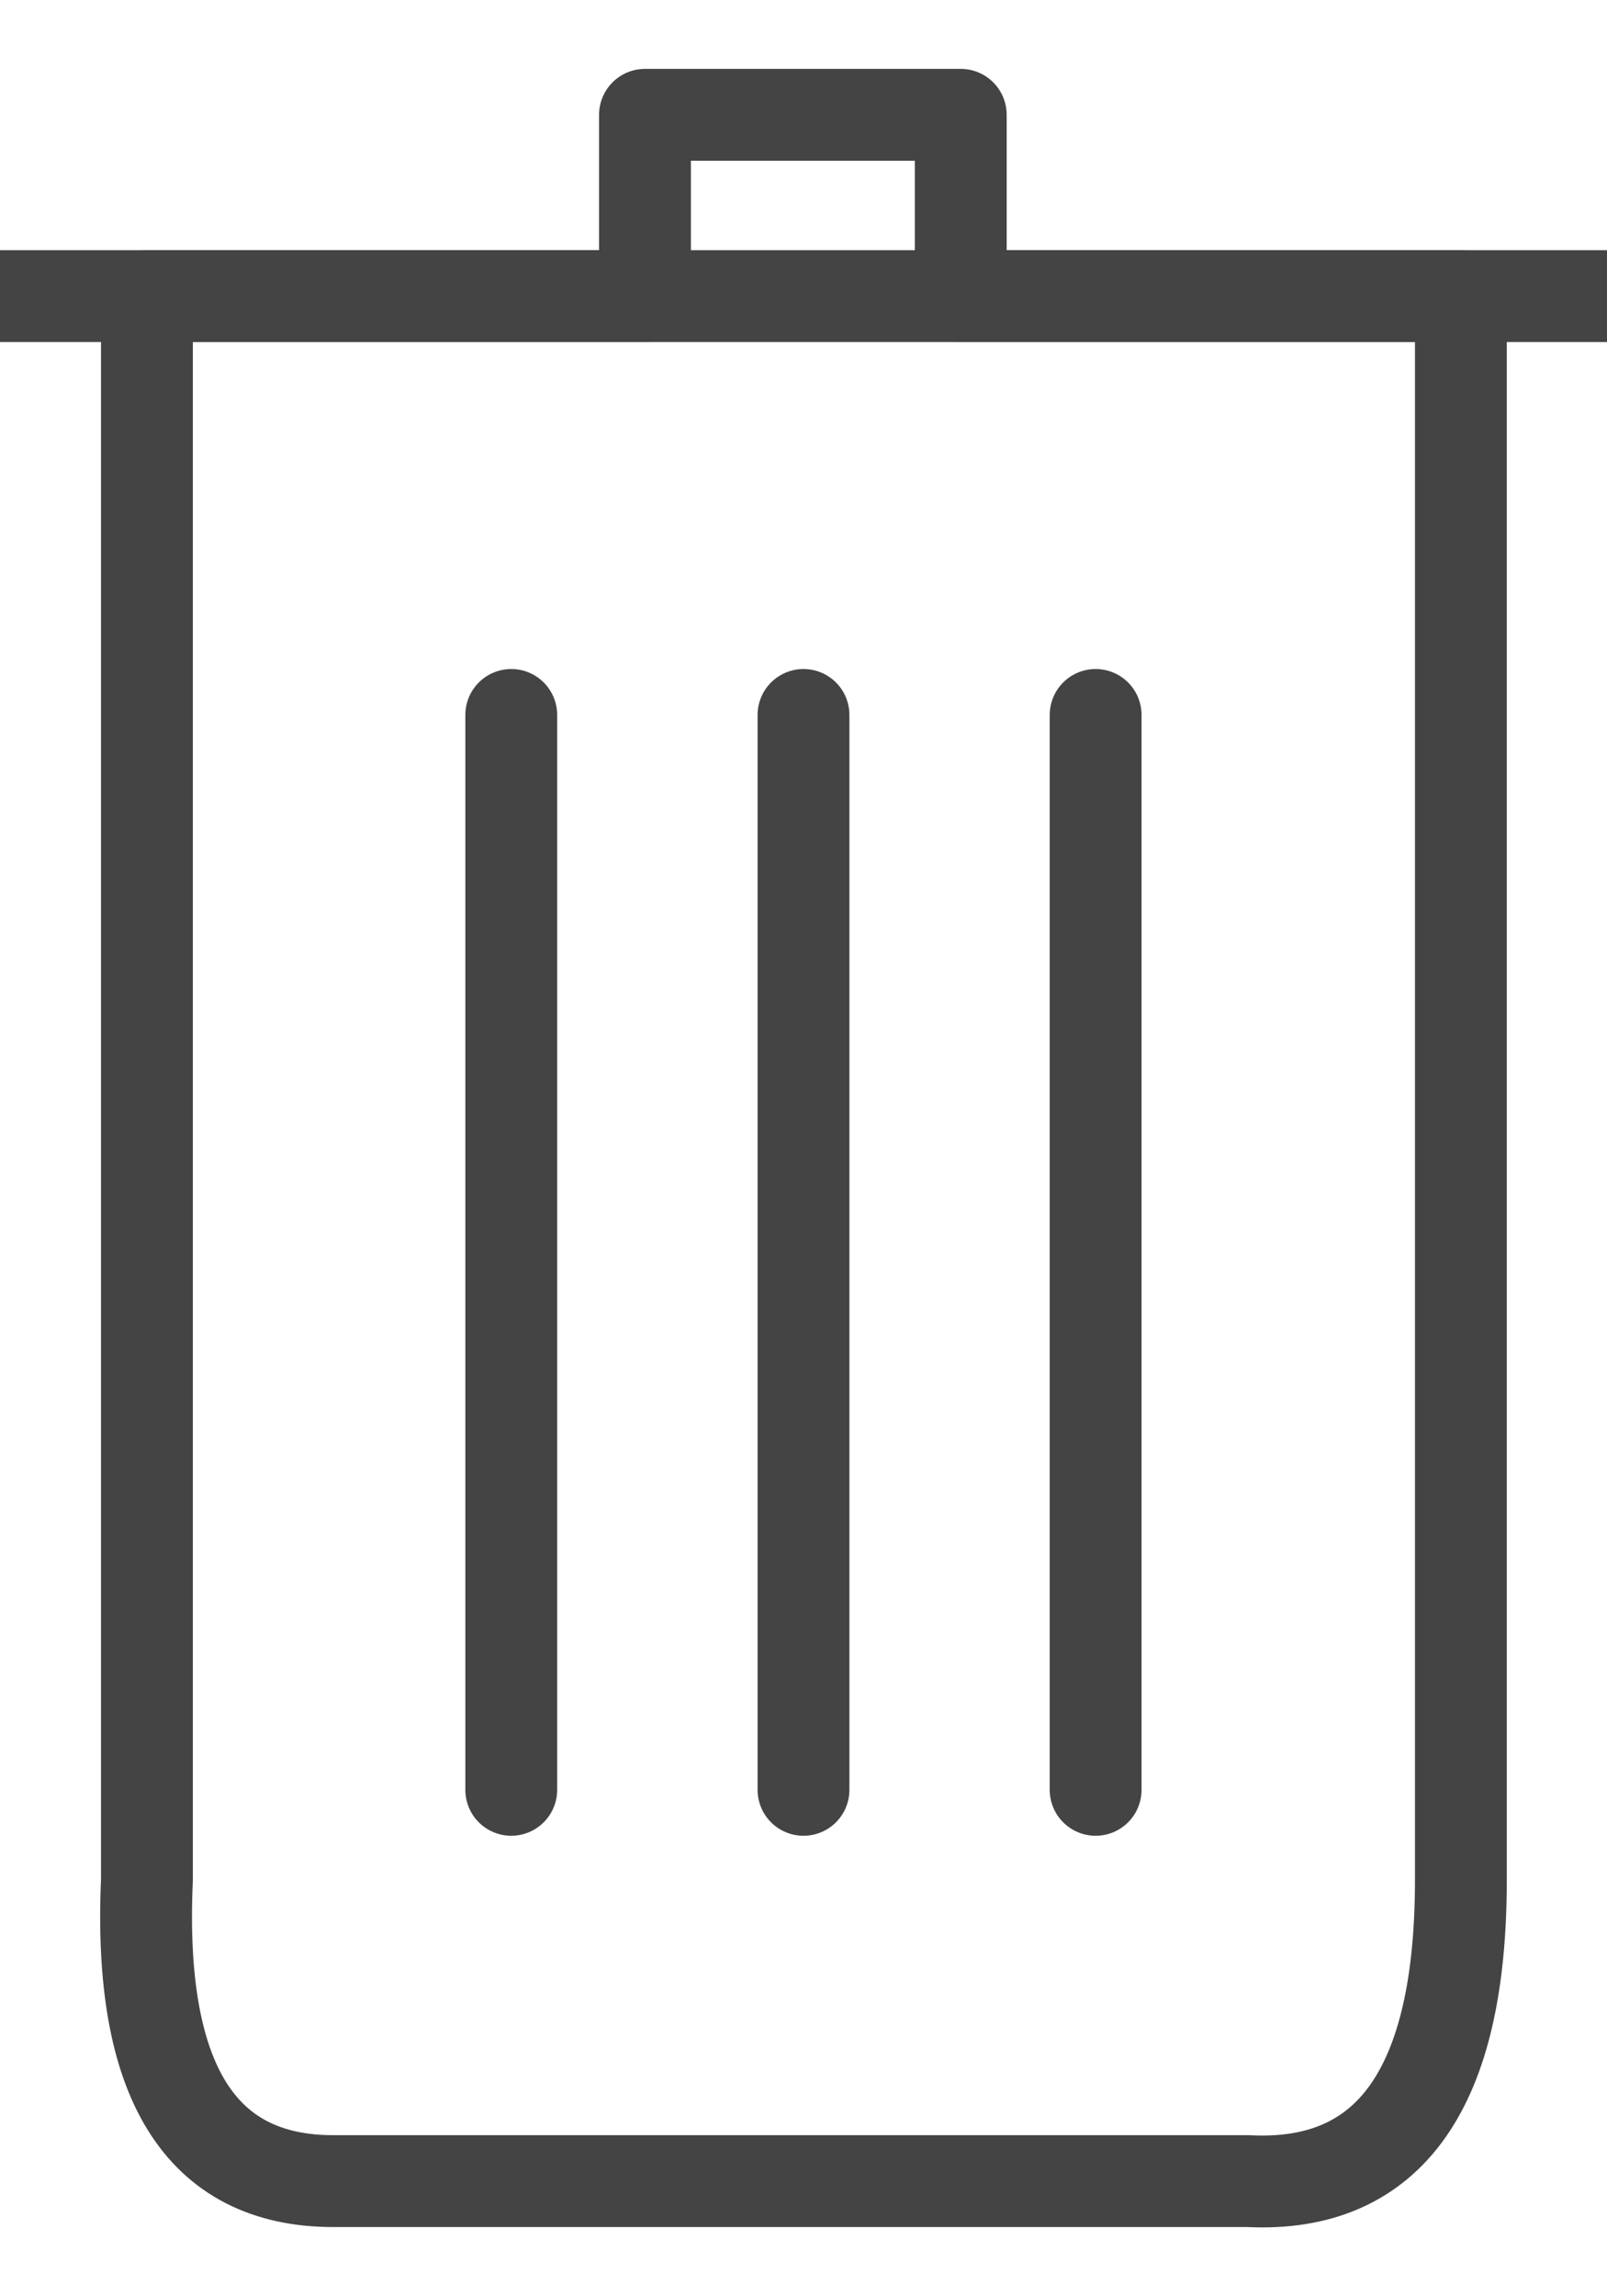 <?xml version="1.0" encoding="UTF-8"?>
<svg width="14px" height="20px" viewBox="0 0 14 20" version="1.1" xmlns="http://www.w3.org/2000/svg" xmlns:xlink="http://www.w3.org/1999/xlink">
    <g id="2-container-3-forms" stroke="none" stroke-width="1" fill="none" fill-rule="evenodd" stroke-linecap="round">
        <g id="51.Dry3_Forms_edit-submit-Copy" transform="translate(-384, -297)" stroke="#444444" stroke-width="0.8">
            <g id="Group-3-Copy-2" transform="translate(384, 298)">
                <g id="Group-2" transform="translate(4.327, 5.053)">
                    <path d="M0.127,0.174 L0.127,9.536" id="Line"></path>
                    <path d="M2.673,0.174 L2.673,9.536" id="Line-Copy"></path>
                    <path d="M5.218,0.174 L5.218,9.536" id="Line-Copy-2"></path>
                </g>
                <path d="M1.28,15.374 C1.202,17.123 1.743,17.997 2.903,17.997 C4.063,17.997 6.72,17.997 10.874,17.997 C12.11,18.06 12.727,17.186 12.727,15.374 C12.727,13.563 12.727,8.965 12.727,1.579 L1.28,1.579 L1.28,15.374 Z" id="Line-Copy-3" stroke-linejoin="round"></path>
                <polyline id="Line-2" stroke-linejoin="round" points="14 1.579 8.37 1.579 8.37 0 5.619 0 5.619 1.579 1.273 1.579 0 1.579"></polyline>
            </g>
        </g>
    </g>
</svg>